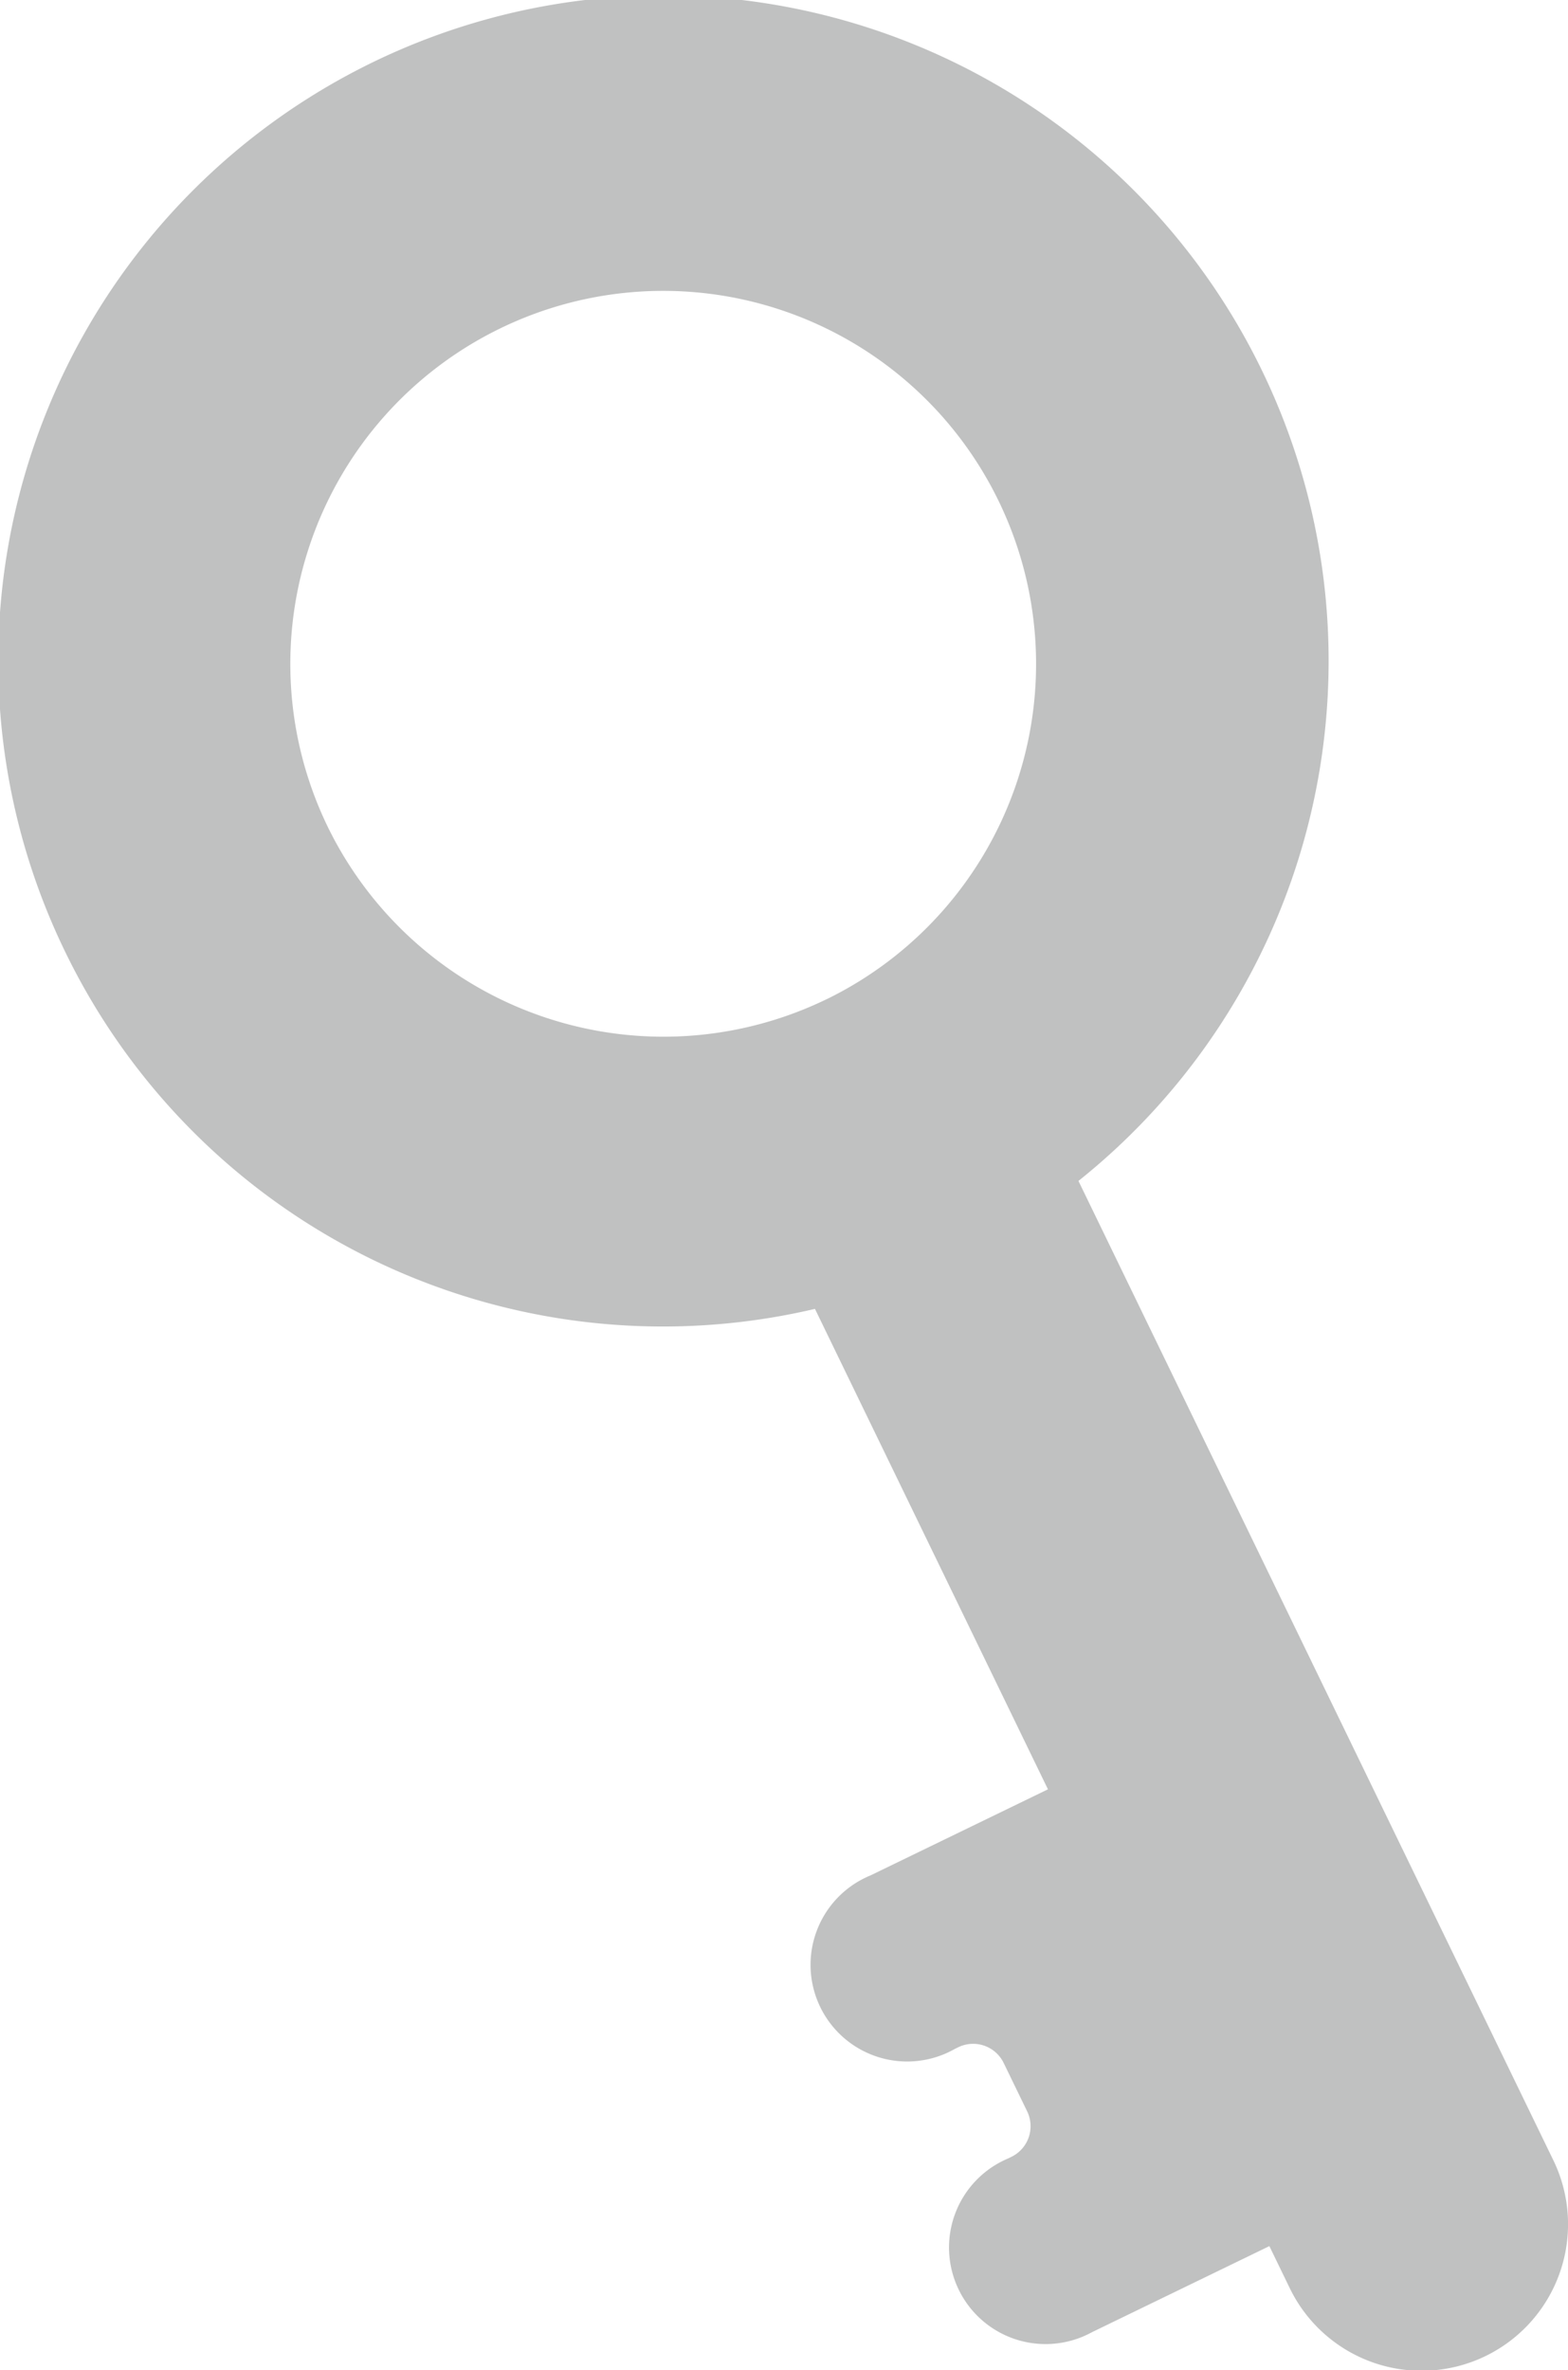 <svg xmlns="http://www.w3.org/2000/svg" width="22.363" height="33.789" viewBox="0 0 22.363 33.789">
  <path id="icon-key" d="M188.109,1548.321a9.487,9.487,0,1,1,14.438,3.239l6.773,13.961a2.089,2.089,0,0,1-3.759,1.824l-.291-.6-2.53,1.227a1.377,1.377,0,1,1-1.2-2.475l.051-.025a.485.485,0,0,0,.225-.647l-.336-.692a.484.484,0,0,0-.647-.223l-.051.025a1.378,1.378,0,1,1-1.2-2.475l2.53-1.227-3.323-6.849A9.474,9.474,0,0,1,188.109,1548.321Zm10.856.644a5.318,5.318,0,1,0-7.125-2.454A5.328,5.328,0,0,0,198.966,1548.964Z" transform="translate(-187.166 -1534.725)" fill="#c0c1c1"/>
</svg>
